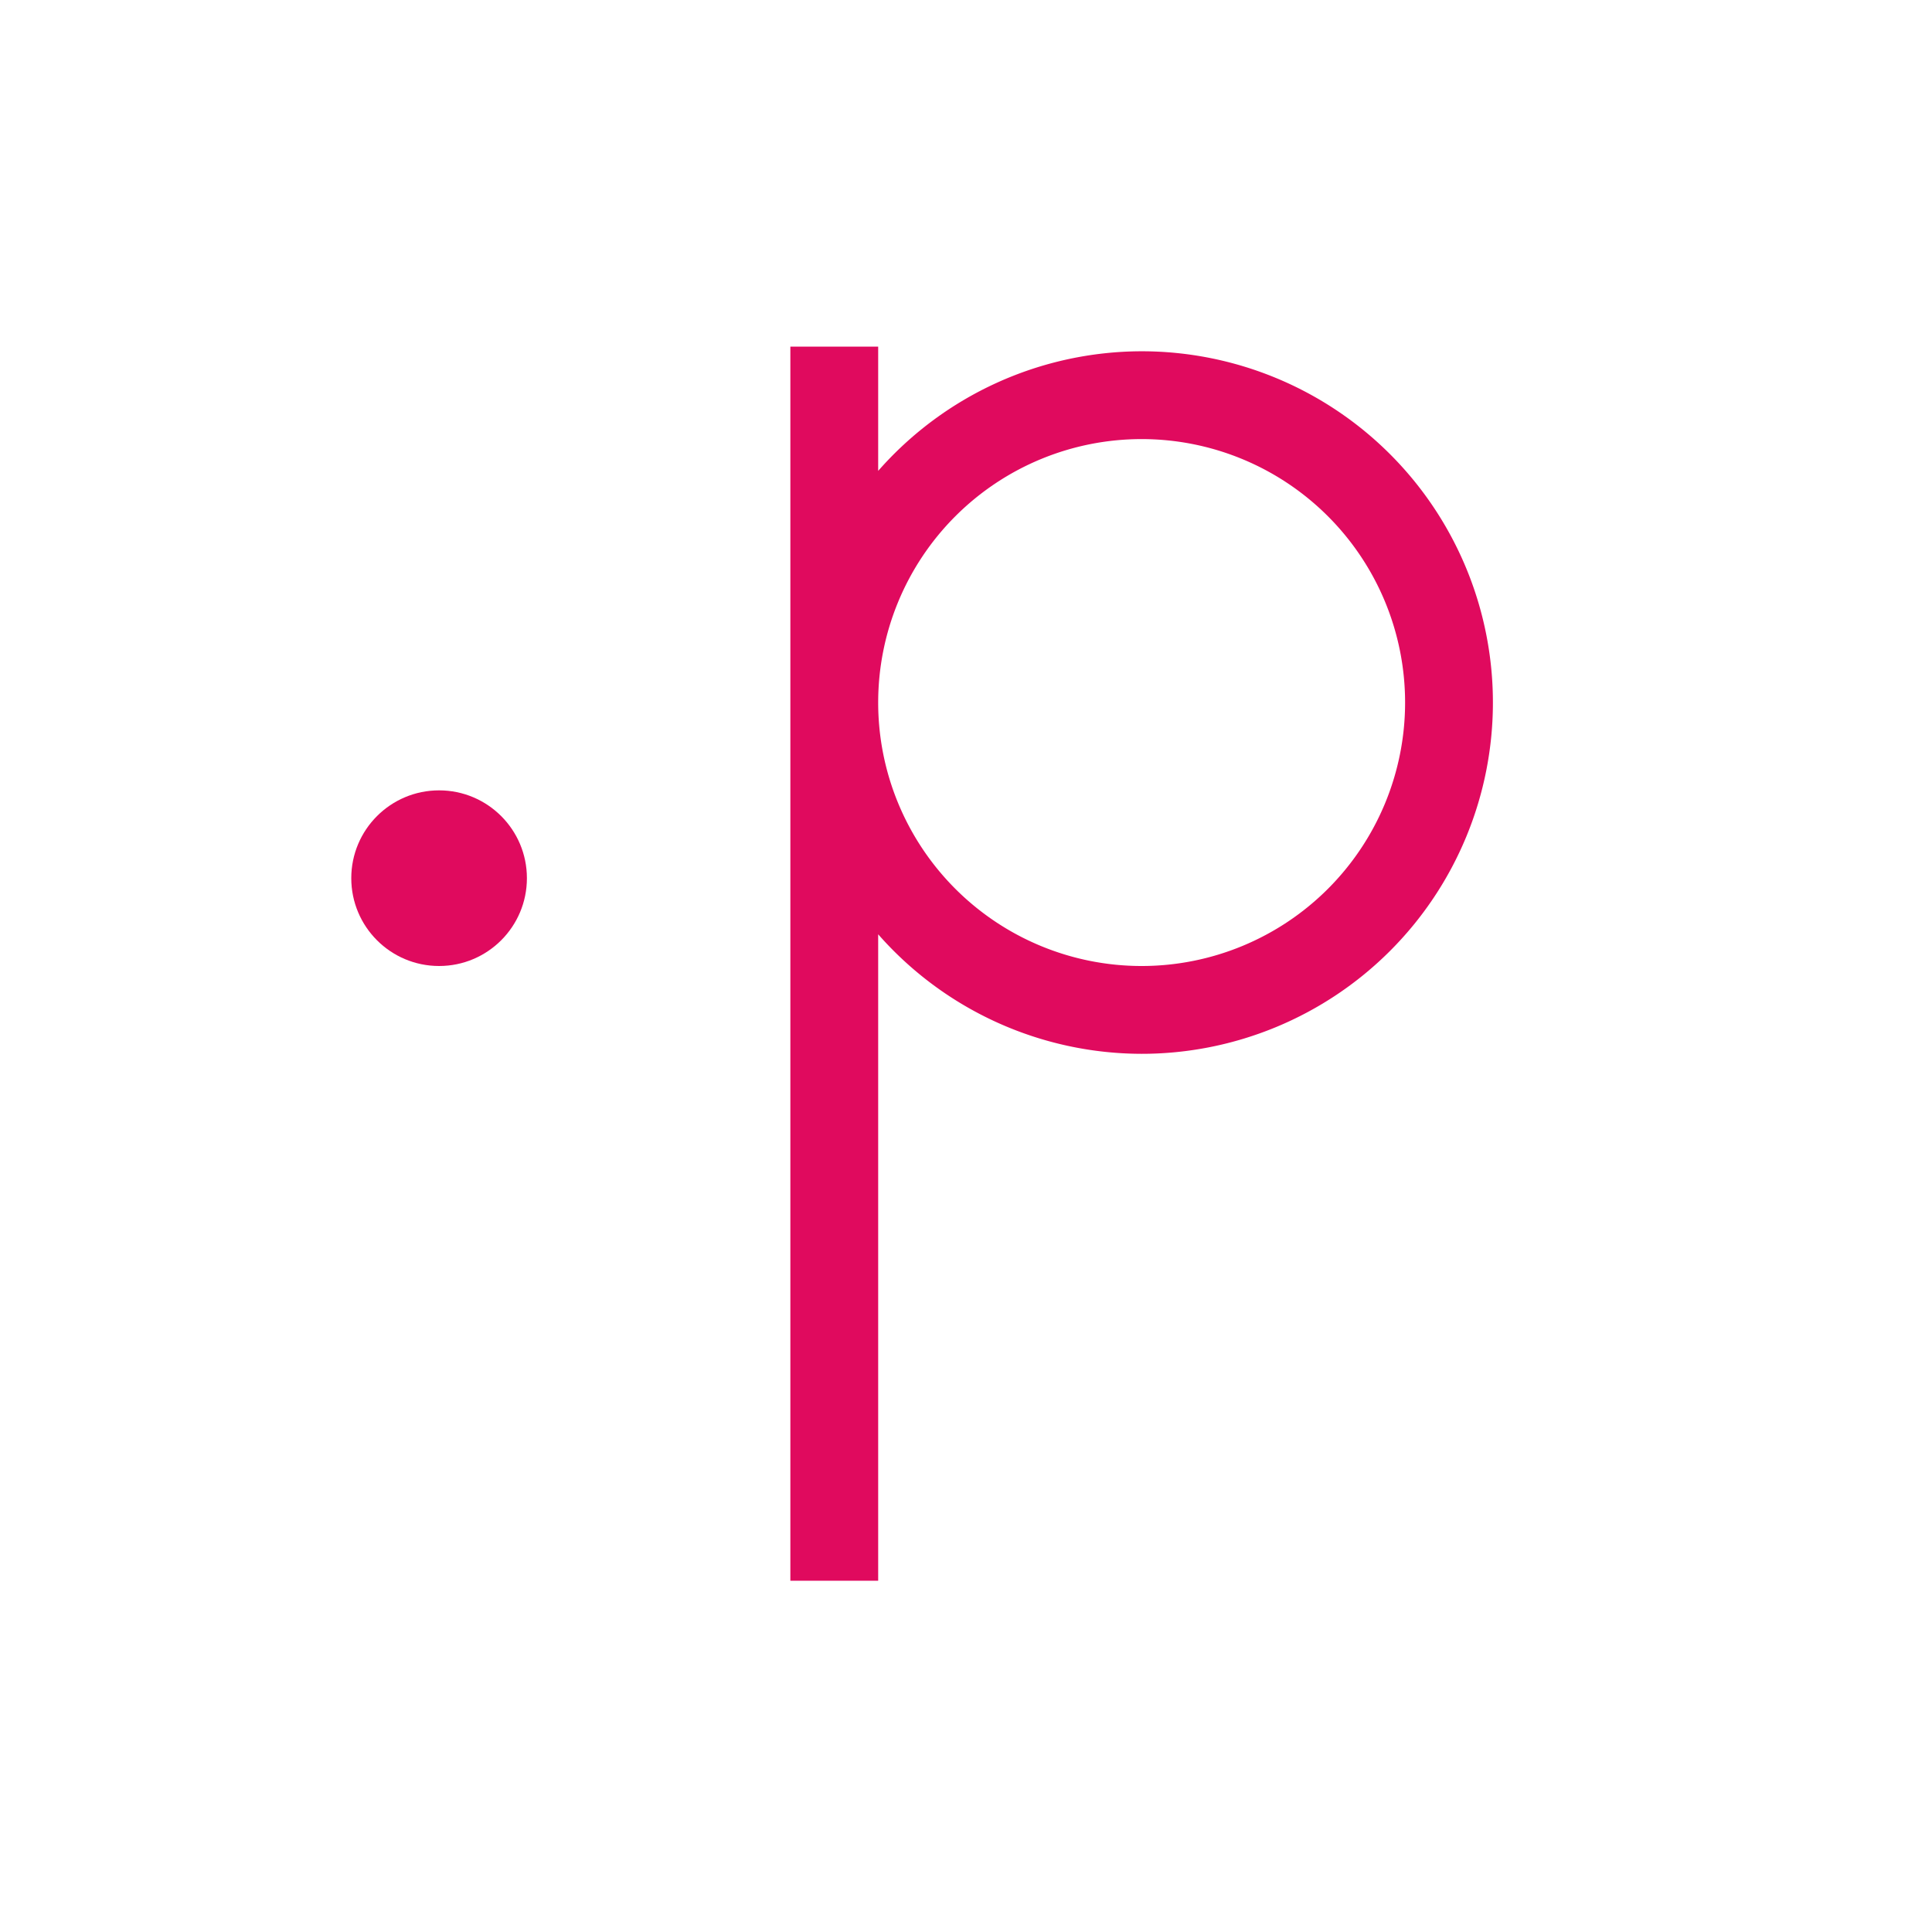 <svg width="22" xmlns="http://www.w3.org/2000/svg" height="22"><g transform="translate(-326 -534.362)" fill="#e00a5e"><path d="M335 538.31v14.052h1v-7.361a4 4 0 0 0 3 1.361 4 4 0 1 0 0-8 4 4 0 0 0-3 1.362v-1.415h-1zm4 1.052a3 3 0 1 1 0 6 3 3 0 0 1 0-6z"/><circle cx="331" cy="544.362" r="1" stroke-width="2"/></g></svg>